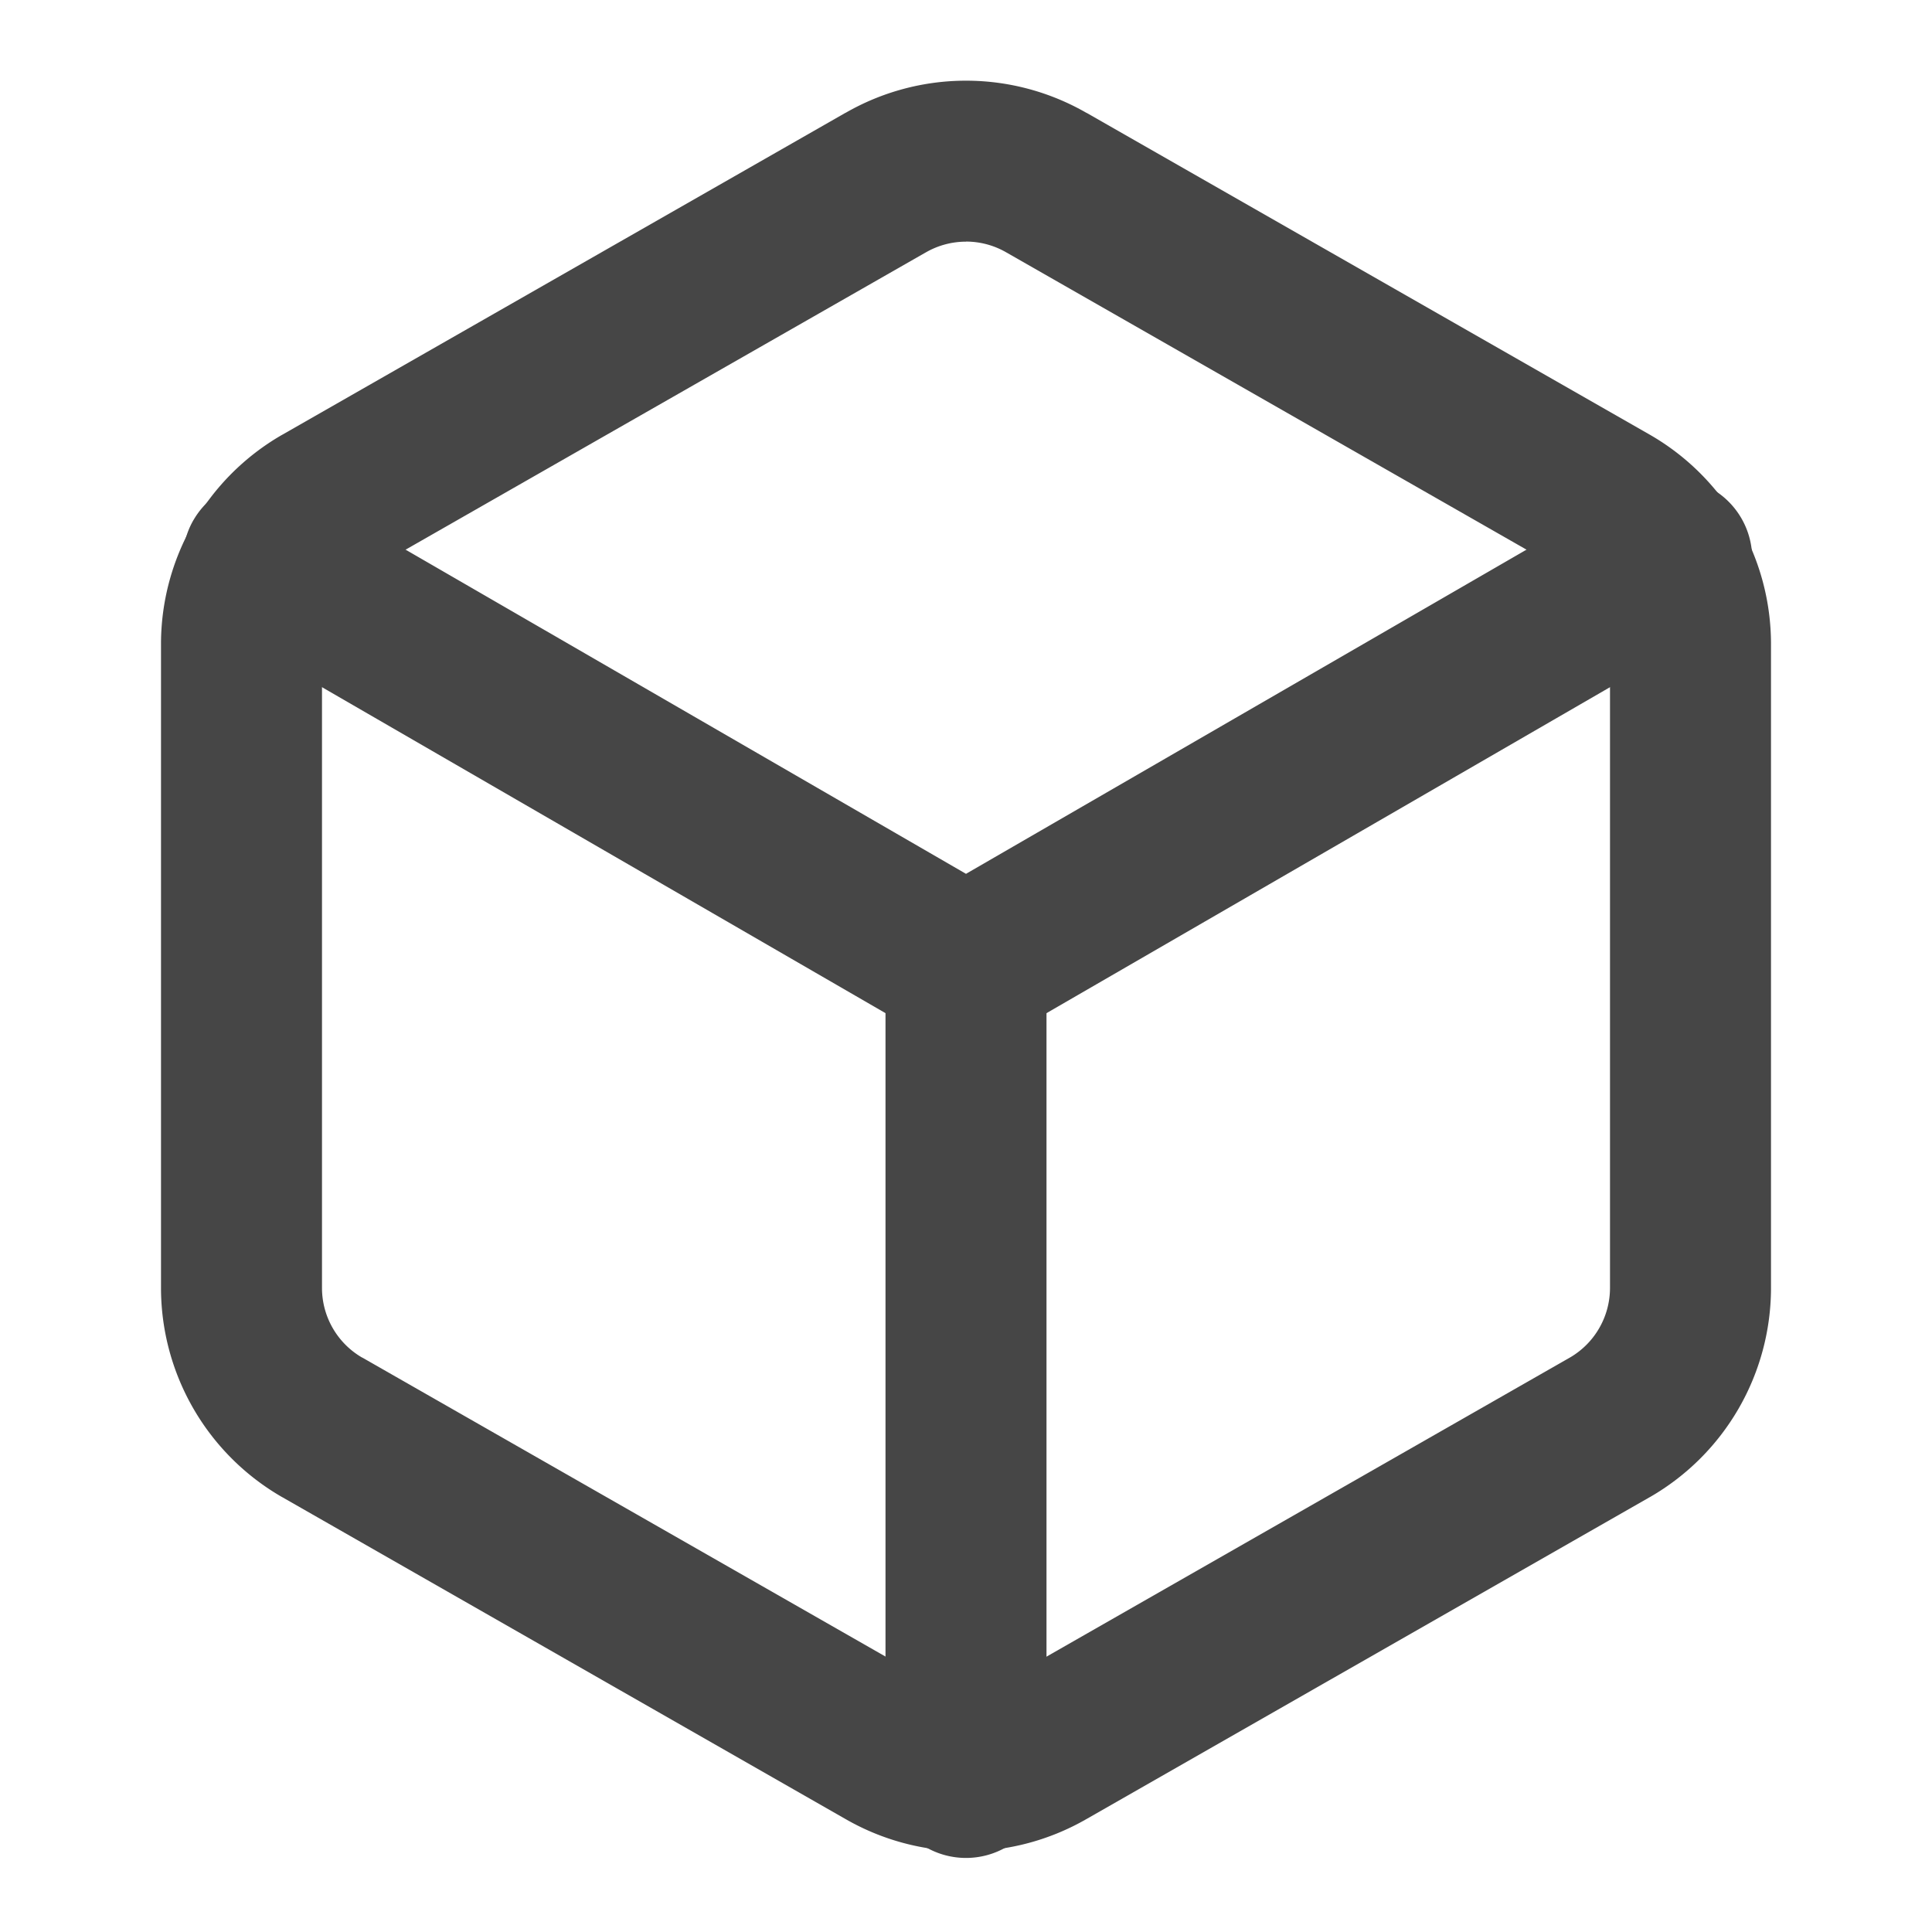 <svg xmlns="http://www.w3.org/2000/svg" width="24" height="24" fill="none" viewBox="0 0 24 24">
  <path fill="#464646" fill-rule="evenodd" d="M10.502 1.403a3 3 0 0 1 2.996 0h.002l7 4A3 3 0 0 1 22 8v8a3 3 0 0 1-1.5 2.595l-.004.002-6.996 3.998-.002.001a3 3 0 0 1-2.996 0l-.002-.001-6.996-3.998-.004-.002A3 3 0 0 1 2 16V7.999a3 3 0 0 1 1.5-2.595l.004-.002 6.998-4ZM12 3.002a1 1 0 0 0-.5.134l-.004.002L4.5 7.136h-.002A1 1 0 0 0 4 8.002V16a1 1 0 0 0 .498.864H4.5l7 4a1 1 0 0 0 1 0l.004-.001 6.996-3.998.002-.001A1.001 1.001 0 0 0 20 16V8a1 1 0 0 0-.498-.864l-.002-.001-7-4a1 1 0 0 0-.5-.134Z" clip-rule="evenodd"/>
  <path fill="#464646" fill-rule="evenodd" d="M2.404 6.46a1 1 0 0 1 1.367-.365L12 10.855l8.23-4.76a1 1 0 1 1 1 1.73l-8.73 5.05a1 1 0 0 1-1 0l-8.73-5.05a1 1 0 0 1-.366-1.366Z" clip-rule="evenodd"/>
  <path fill="#464646" fill-rule="evenodd" d="M12 11a1 1 0 0 1 1 1v10.08a1 1 0 1 1-2 0V12a1 1 0 0 1 1-1Z" clip-rule="evenodd"/>
</svg>
